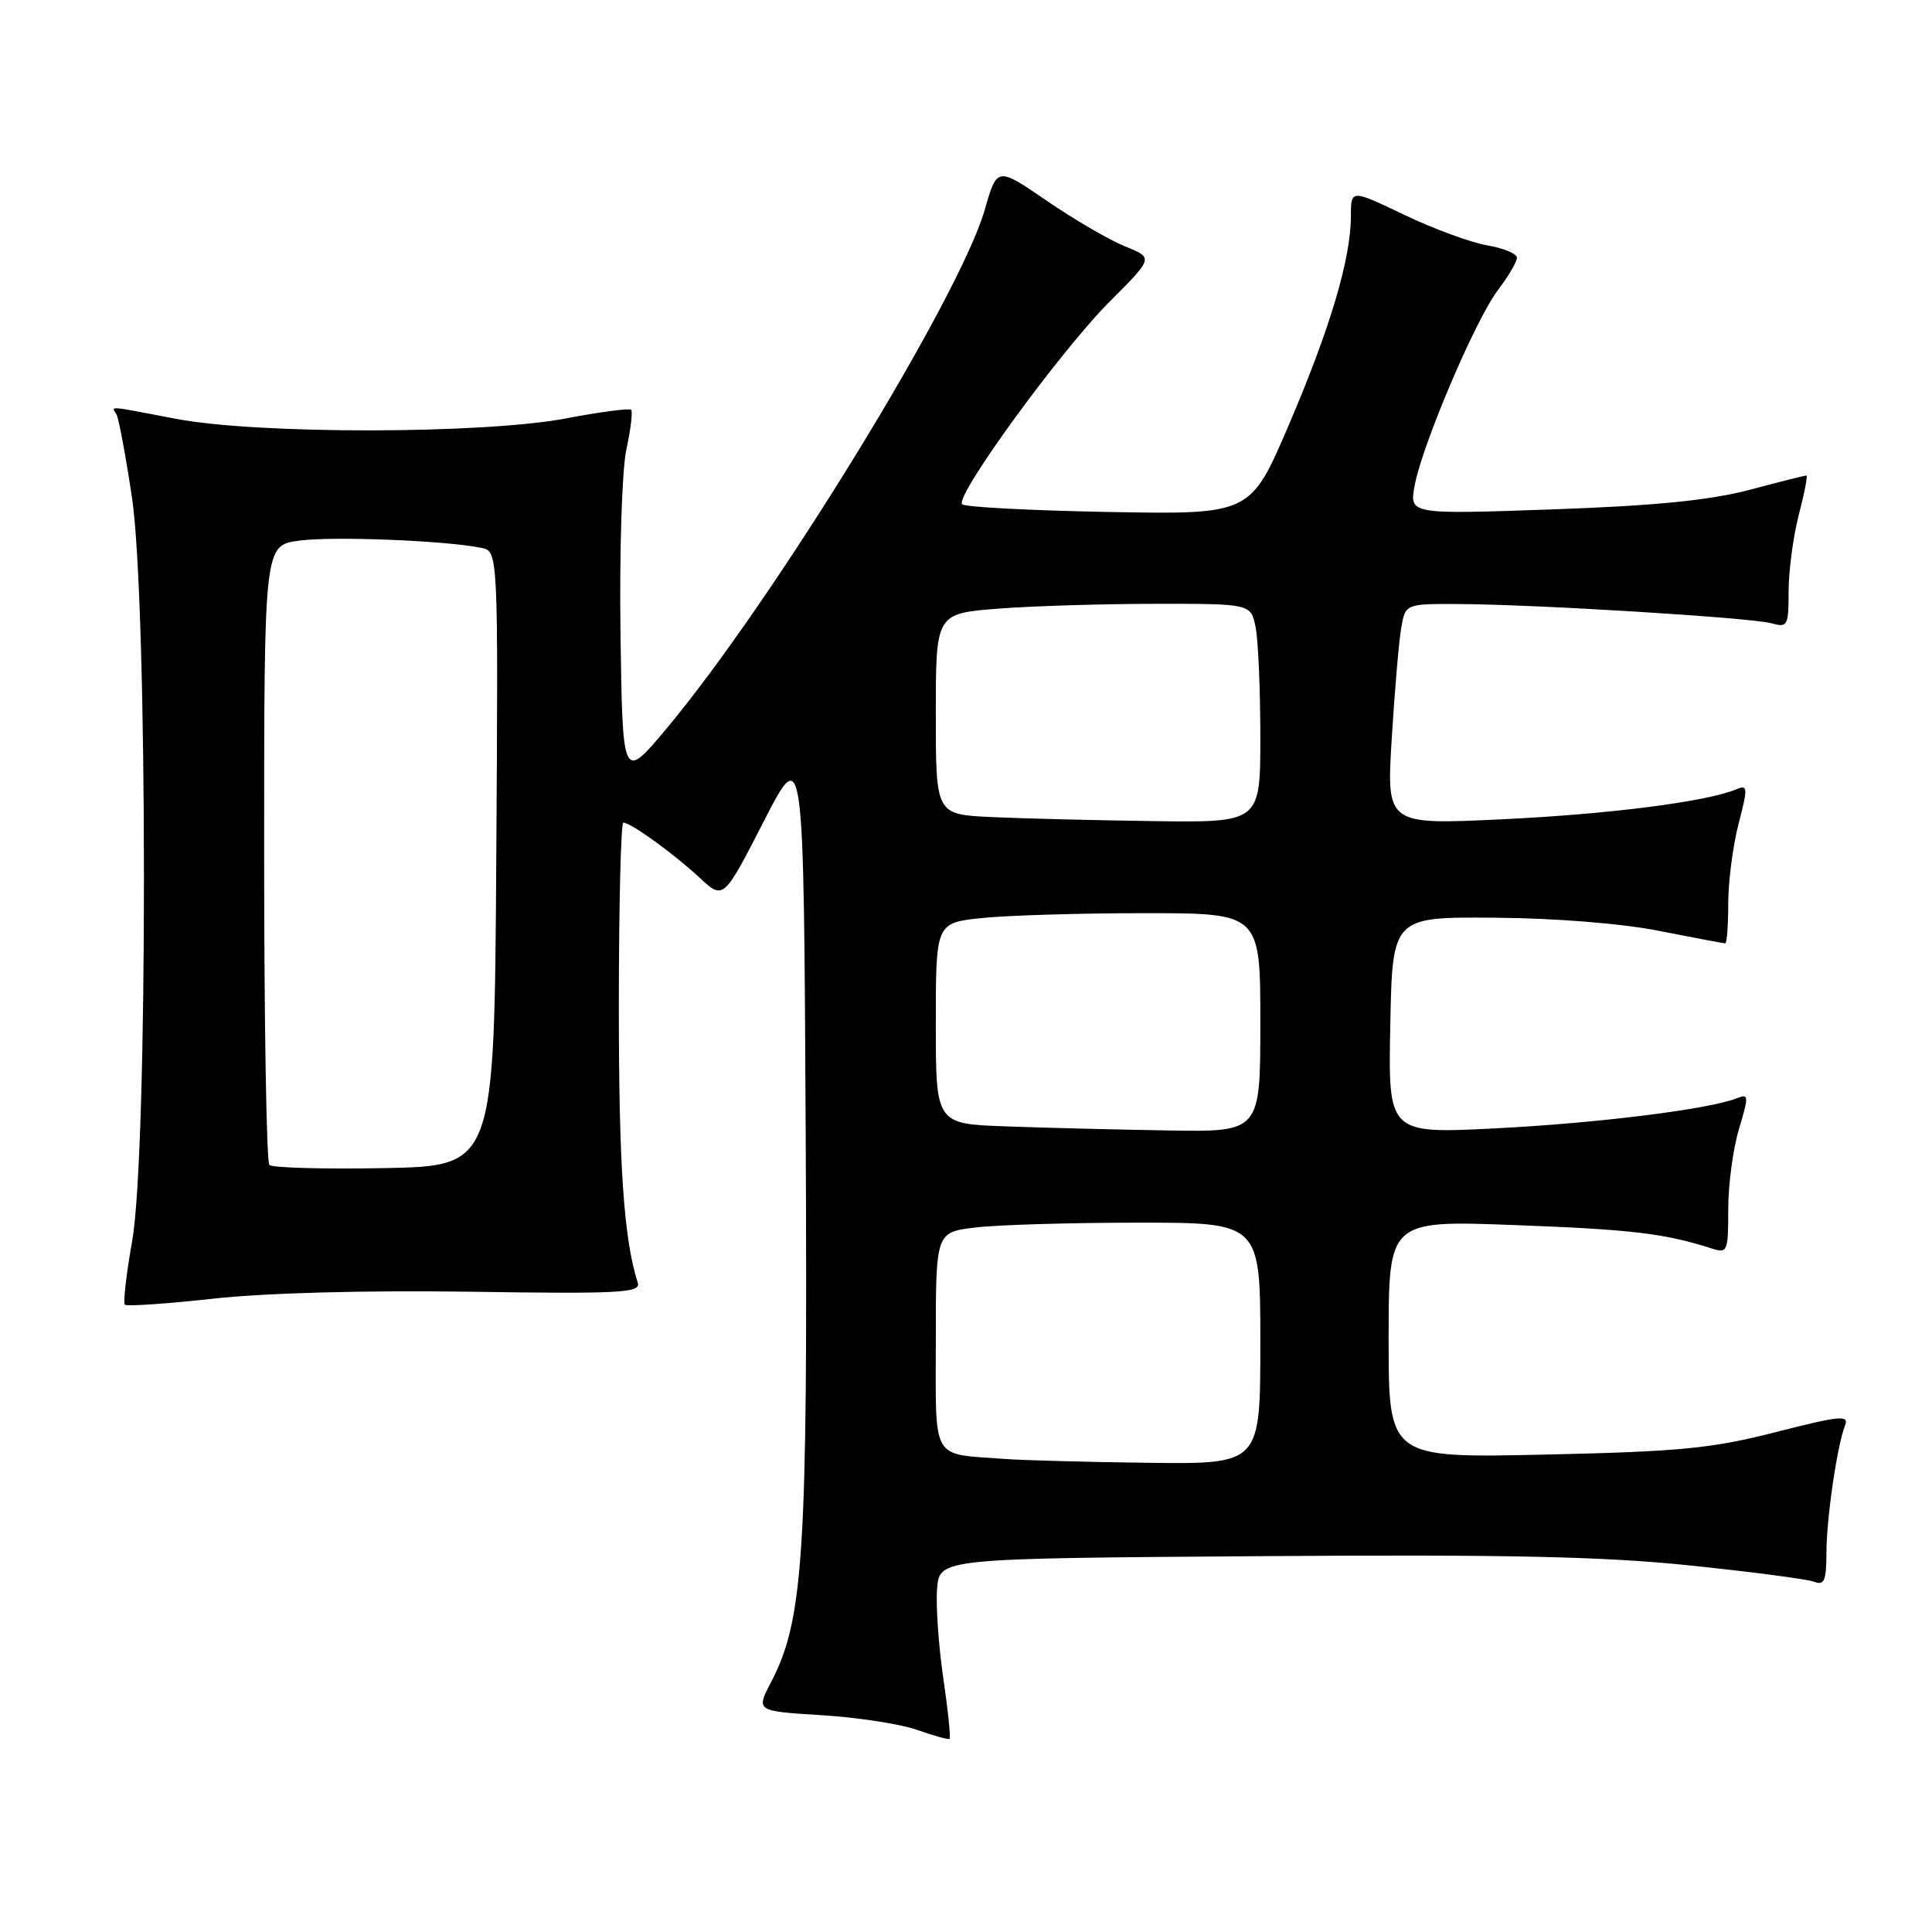 <?xml version="1.0" encoding="UTF-8" standalone="no"?>
<!DOCTYPE svg PUBLIC "-//W3C//DTD SVG 1.1//EN" "http://www.w3.org/Graphics/SVG/1.1/DTD/svg11.dtd" >
<svg xmlns="http://www.w3.org/2000/svg" xmlns:xlink="http://www.w3.org/1999/xlink" version="1.1" viewBox="0 0 256 256">
 <g >
 <path fill="currentColor"
d=" M 124.99 222.35 C 124.36 218.03 123.99 212.70 124.17 210.50 C 124.50 206.50 124.50 206.50 166.87 206.20 C 199.69 205.96 212.56 206.24 224.00 207.44 C 232.12 208.28 239.50 209.25 240.38 209.59 C 241.72 210.11 242.00 209.46 242.01 205.86 C 242.01 201.22 243.42 191.58 244.48 188.87 C 245.03 187.47 243.80 187.59 235.31 189.76 C 226.84 191.93 222.67 192.34 204.75 192.74 C 184.00 193.20 184.00 193.20 184.00 177.45 C 184.00 161.70 184.00 161.70 200.75 162.33 C 216.18 162.91 220.57 163.43 226.75 165.41 C 228.91 166.11 229.00 165.90 229.00 160.23 C 229.00 156.98 229.64 152.19 230.43 149.58 C 231.74 145.22 231.72 144.90 230.18 145.51 C 226.51 146.98 211.76 148.82 198.22 149.51 C 183.94 150.23 183.94 150.23 184.22 135.86 C 184.50 121.50 184.50 121.50 198.00 121.60 C 206.10 121.66 214.85 122.36 219.86 123.35 C 224.46 124.26 228.40 125.00 228.61 125.00 C 228.82 125.00 229.00 122.62 229.00 119.72 C 229.00 116.81 229.62 112.06 230.37 109.16 C 231.61 104.37 231.59 103.95 230.12 104.57 C 226.24 106.22 213.22 107.89 199.04 108.56 C 183.72 109.29 183.72 109.29 184.41 97.90 C 184.79 91.63 185.36 85.04 185.66 83.25 C 186.22 80.00 186.22 80.00 193.36 80.04 C 203.70 80.09 232.11 81.85 234.75 82.59 C 236.86 83.19 237.00 82.94 237.00 78.33 C 237.00 75.64 237.61 71.09 238.35 68.22 C 239.10 65.35 239.55 63.00 239.36 63.00 C 239.18 63.00 235.75 63.86 231.76 64.92 C 226.51 66.30 219.28 67.02 205.62 67.50 C 186.75 68.16 186.75 68.16 187.45 64.33 C 188.46 58.90 195.53 42.31 198.50 38.41 C 199.87 36.61 201.00 34.69 201.00 34.15 C 201.00 33.62 199.23 32.88 197.06 32.51 C 194.89 32.14 189.94 30.32 186.06 28.46 C 179.00 25.08 179.00 25.08 179.00 28.64 C 179.00 34.28 176.25 43.53 170.76 56.34 C 165.69 68.18 165.69 68.18 146.93 67.84 C 136.61 67.65 127.86 67.19 127.49 66.82 C 126.46 65.79 140.53 46.47 147.08 39.92 C 152.84 34.16 152.84 34.16 149.10 32.66 C 147.04 31.83 142.38 29.12 138.74 26.63 C 132.12 22.09 132.12 22.09 130.48 27.80 C 127.16 39.37 102.52 79.54 88.35 96.50 C 82.50 103.50 82.50 103.50 82.22 84.00 C 82.07 73.04 82.41 62.36 82.99 59.60 C 83.57 56.91 83.86 54.52 83.63 54.30 C 83.40 54.07 79.52 54.58 75.00 55.44 C 63.98 57.53 34.13 57.56 23.34 55.50 C 14.09 53.73 14.75 53.78 15.42 54.87 C 15.72 55.35 16.64 60.30 17.48 65.87 C 19.59 79.89 19.61 152.69 17.51 164.46 C 16.73 168.84 16.30 172.63 16.54 172.88 C 16.79 173.12 22.06 172.76 28.25 172.08 C 35.11 171.32 48.38 170.96 62.24 171.16 C 82.10 171.46 84.92 171.31 84.51 170.00 C 82.65 164.11 82.00 154.57 82.00 133.36 C 82.00 119.96 82.27 109.00 82.60 109.00 C 83.58 109.00 89.29 113.13 92.68 116.28 C 95.86 119.25 95.86 119.25 101.18 108.88 C 106.50 98.50 106.50 98.50 106.76 150.50 C 107.04 205.95 106.49 214.62 102.16 222.91 C 100.17 226.73 100.17 226.73 108.84 227.27 C 113.60 227.56 119.30 228.44 121.50 229.21 C 123.70 229.99 125.64 230.53 125.82 230.41 C 125.99 230.29 125.62 226.66 124.99 222.35 Z  M 133.00 193.31 C 123.28 192.58 124.00 193.83 124.00 177.62 C 124.00 163.28 124.00 163.28 129.25 162.65 C 132.14 162.30 141.81 162.01 150.75 162.01 C 167.00 162.00 167.00 162.00 167.00 178.00 C 167.00 194.00 167.00 194.00 152.25 193.83 C 144.14 193.73 135.47 193.50 133.00 193.31 Z  M 35.69 154.36 C 35.31 153.98 35.00 135.35 35.00 112.97 C 35.00 72.27 35.00 72.27 39.62 71.64 C 44.03 71.03 59.00 71.62 63.76 72.59 C 66.02 73.04 66.02 73.04 65.76 113.77 C 65.50 154.50 65.50 154.50 50.94 154.78 C 42.94 154.93 36.07 154.74 35.69 154.36 Z  M 133.25 149.25 C 124.00 148.92 124.00 148.92 124.00 135.60 C 124.00 122.28 124.00 122.28 130.15 121.64 C 133.53 121.29 143.20 121.00 151.65 121.00 C 167.00 121.00 167.00 121.00 167.00 135.50 C 167.00 150.00 167.00 150.00 154.75 149.79 C 148.01 149.68 138.34 149.44 133.25 149.25 Z  M 131.25 108.26 C 124.00 107.91 124.00 107.91 124.00 94.60 C 124.00 81.30 124.00 81.30 132.25 80.65 C 136.79 80.30 146.18 80.01 153.12 80.01 C 165.75 80.00 165.75 80.00 166.38 83.13 C 166.72 84.84 167.00 91.37 167.00 97.63 C 167.00 109.00 167.00 109.00 152.75 108.80 C 144.91 108.69 135.24 108.45 131.25 108.26 Z "/>
</g>
</svg>